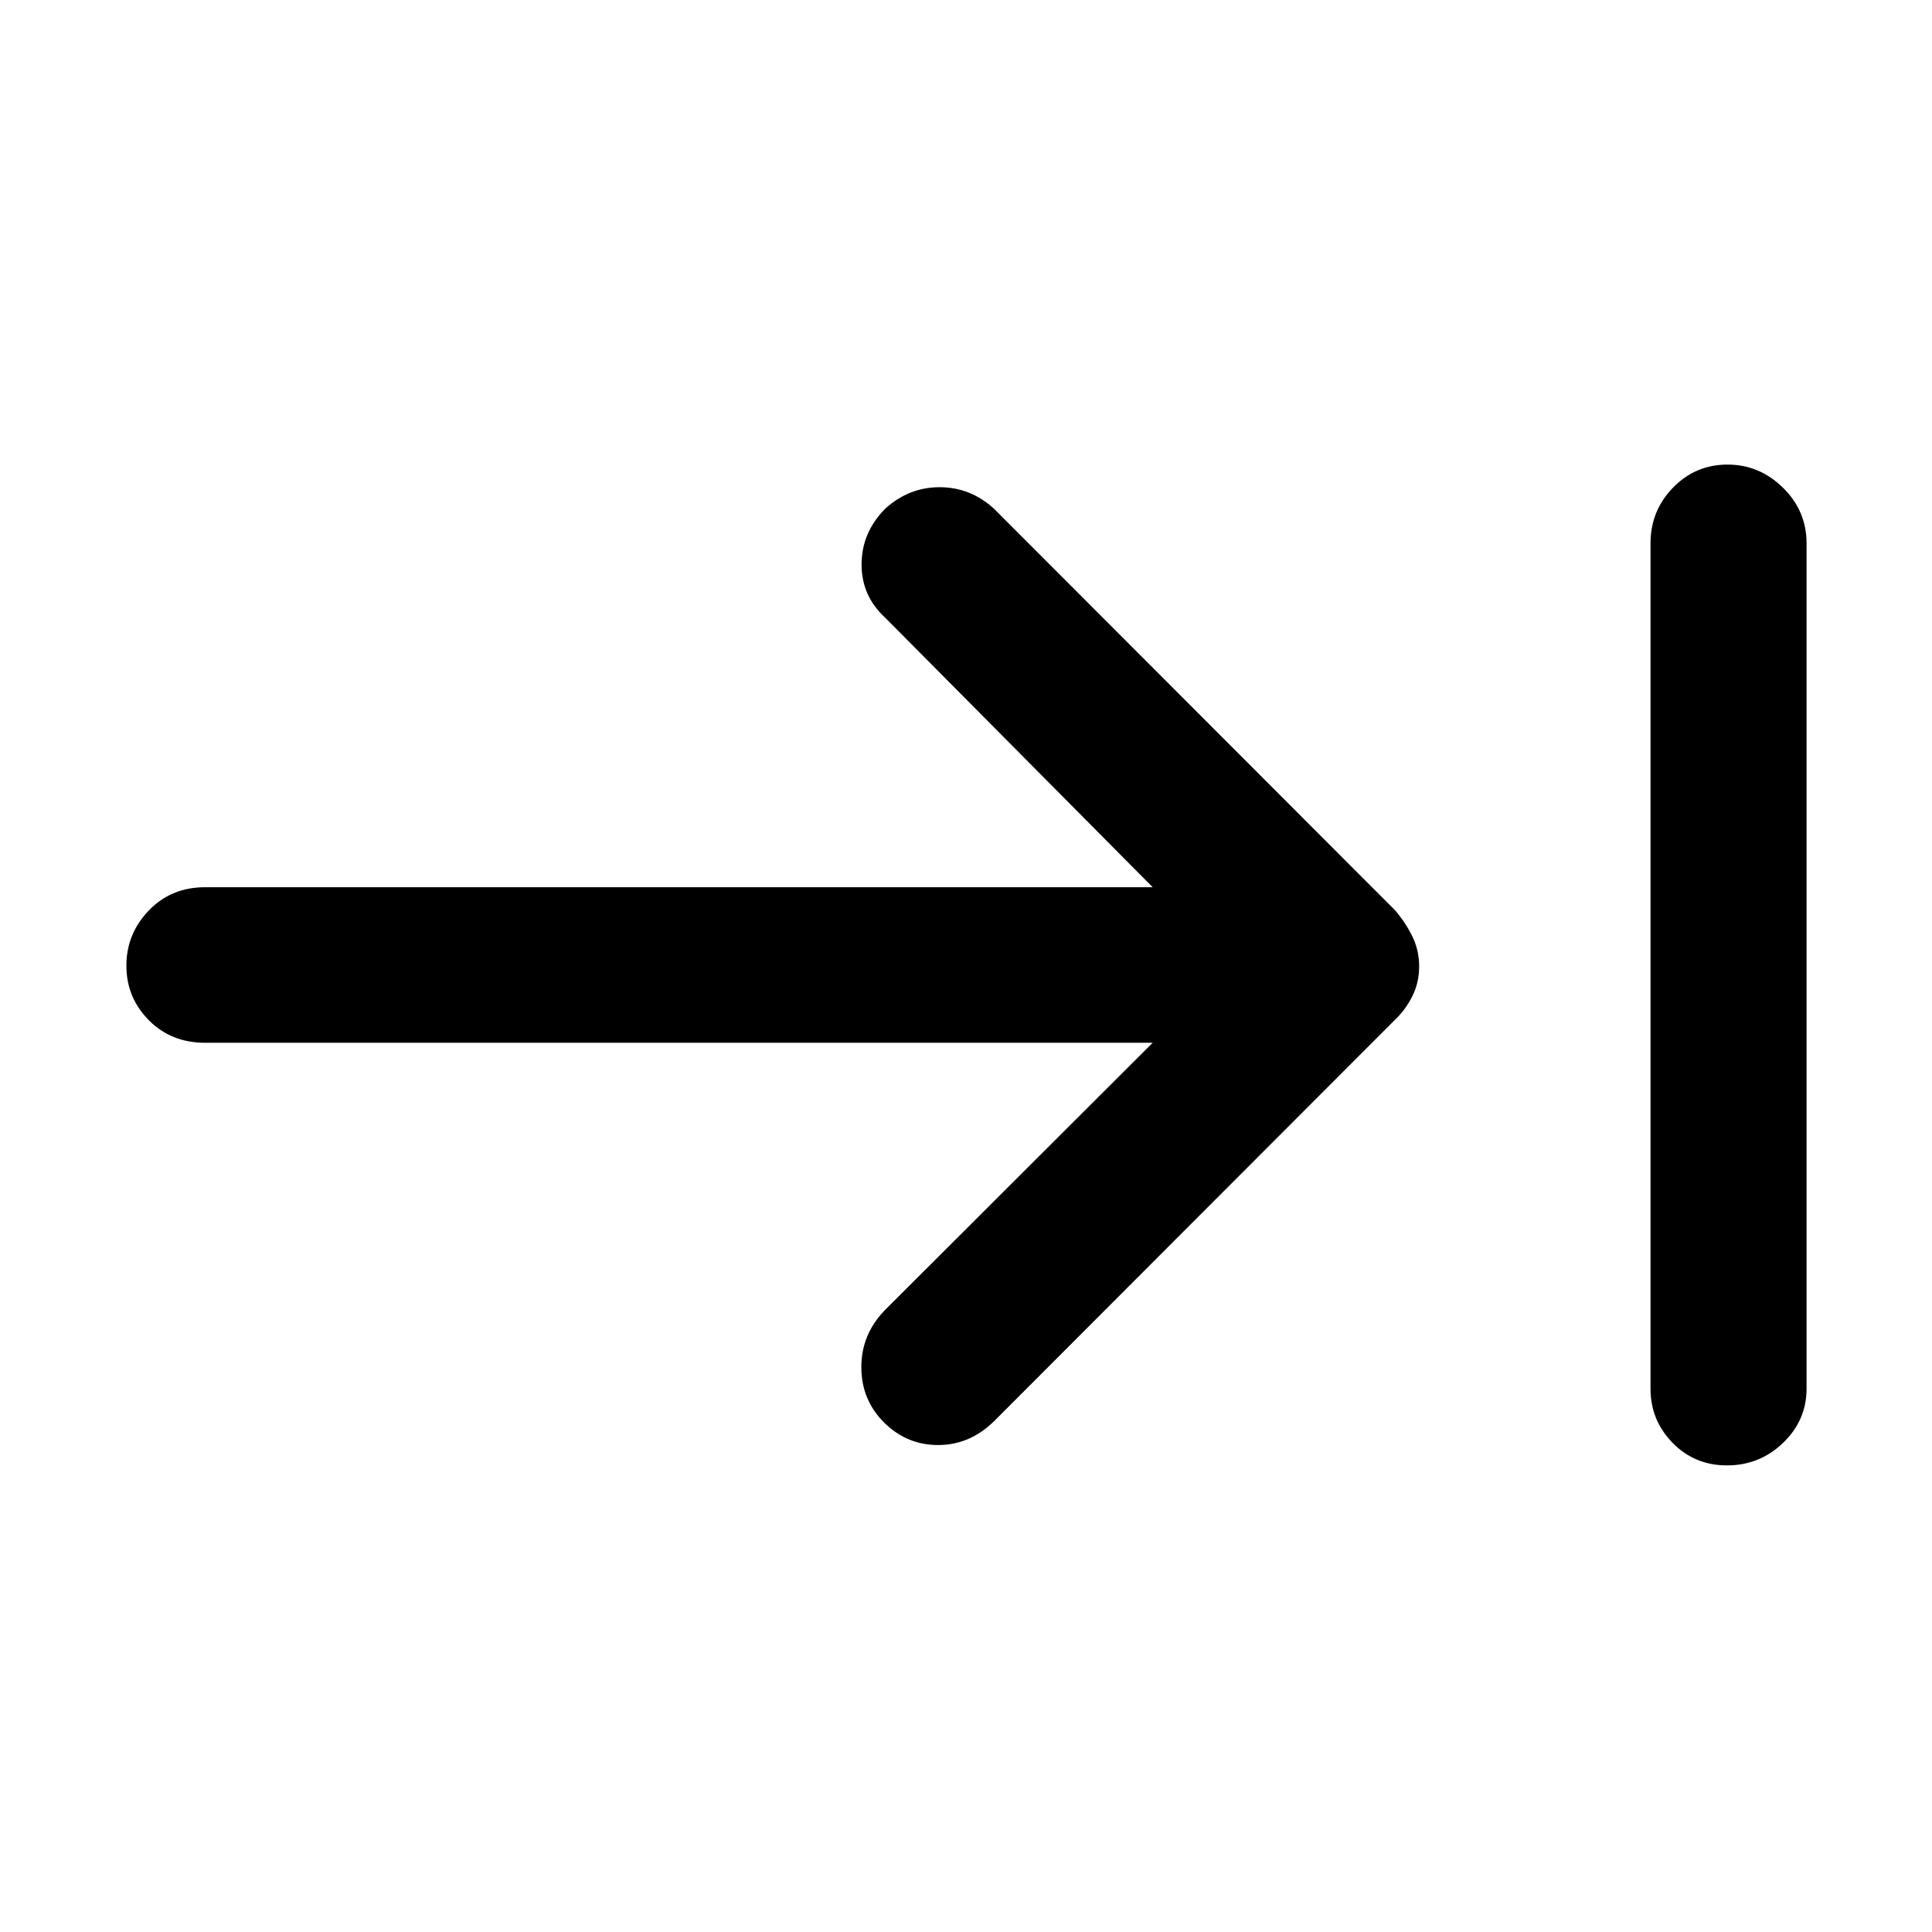 <svg xmlns="http://www.w3.org/2000/svg" height="48" viewBox="0 -960 960 960" width="48"><path d="M858.11-231.85q-16.05 0-27.01-11.21-10.97-11.21-10.97-26.94v-420q0-16.16 11.14-27.65 11.13-11.5 27.17-11.5 15.8 0 27.52 11.5 11.71 11.49 11.71 27.65v420q0 15.73-11.66 26.94-11.67 11.21-27.9 11.21Zm-285.35-210h-470.8q-16.95 0-28.05-11.25-11.11-11.26-11.11-27.06 0-15.8 11.11-27.39 11.1-11.6 28.05-11.6h470.8L439.83-653.09q-11.72-10.71-11.72-26.47 0-15.76 11.72-27.64 11.76-10.71 27.08-10.71 15.31 0 27.02 10.71l199.29 199.53q5.24 6.16 8.6 13.03 3.35 6.87 3.35 14.85 0 7.99-3.35 14.73-3.36 6.73-8.6 11.73L493.93-253.8q-11.96 11.71-27.45 11.83-15.49.12-26.81-10.81-11.56-11.26-11.68-27.61-.12-16.34 11.6-28.52l133.17-132.94Z"/></svg>